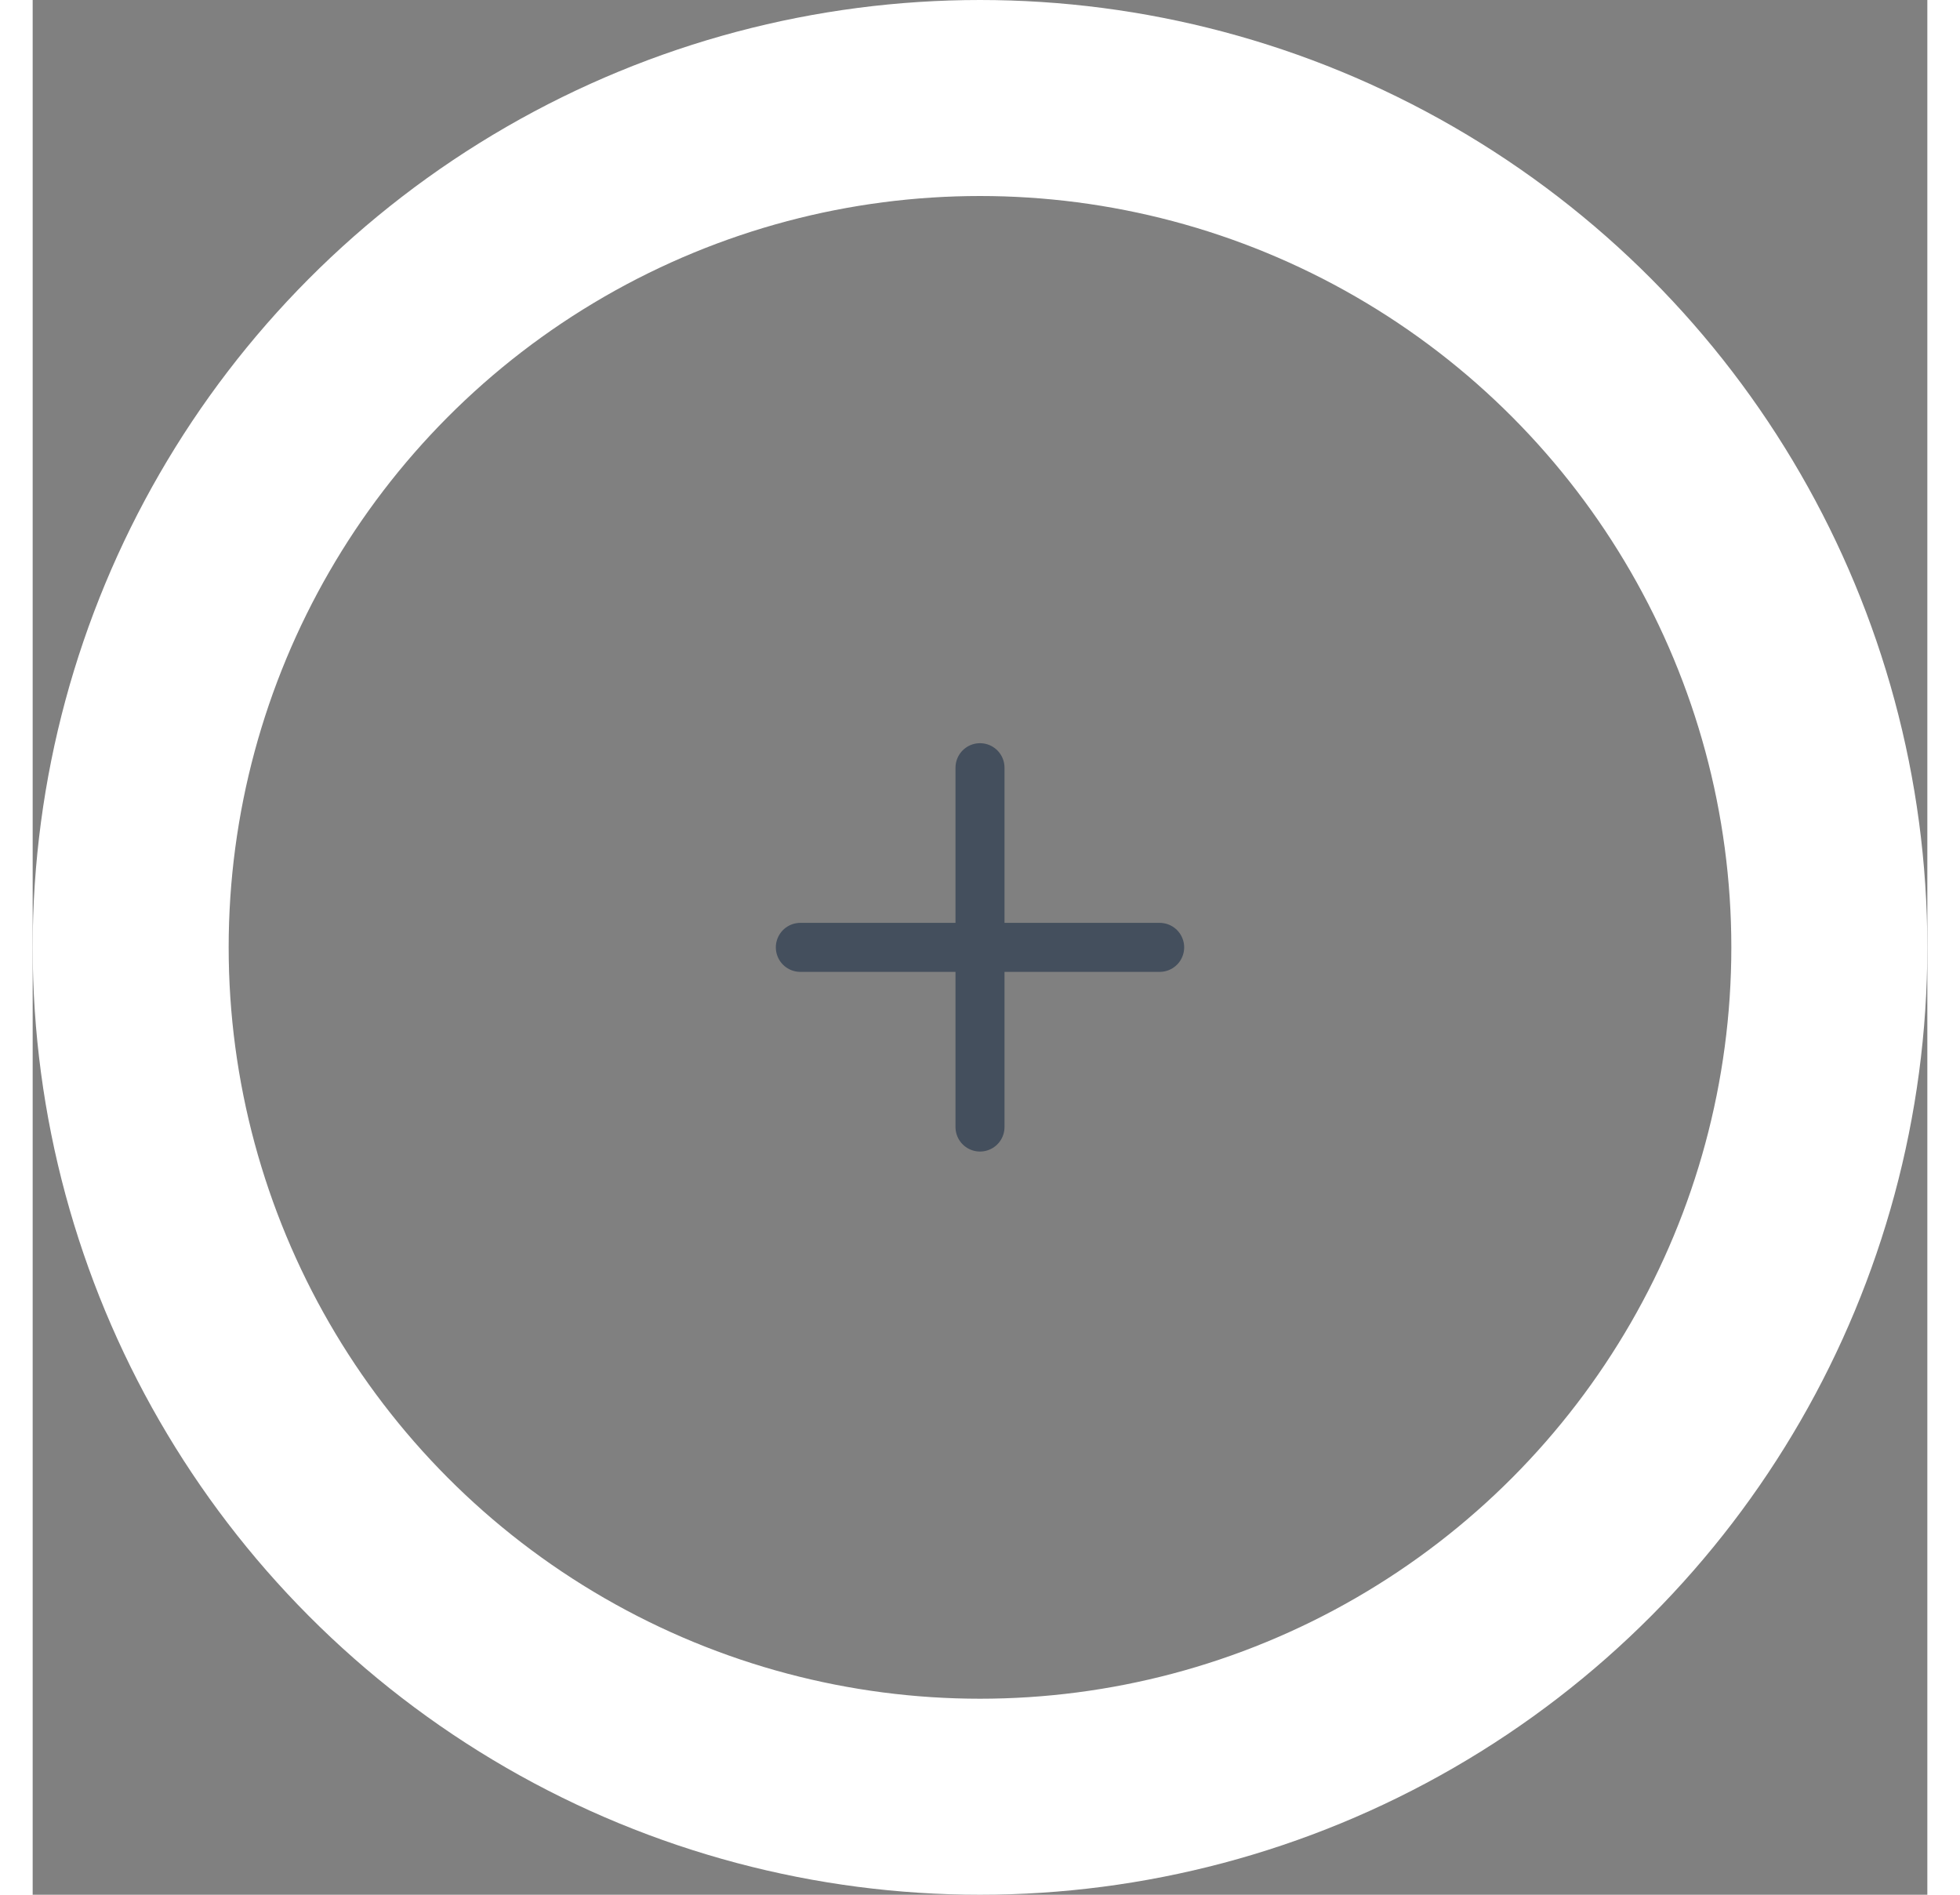 <svg xmlns="http://www.w3.org/2000/svg" viewBox="0 0 116 116" width="120px"><rect x="0" y="0" width="116" height="116" fill="#808080" stroke="none"/><defs><style>.cls-1,.cls-3{fill:none;}.cls-1{stroke:#fff;stroke-miterlimit:10;stroke-width:12px;}.cls-2{opacity:0.8;}.cls-3{stroke:#354254;stroke-linecap:round;stroke-linejoin:round;stroke-width:3px;}</style></defs><title>default-img-doctor</title><g id="Слой_2" data-name="Слой 2"><g id="Layer_1" data-name="Layer 1"><circle class="cls-1" cx="58" cy="58" r="52"/><g class="cls-2"><line class="cls-3" x1="58" y1="47" x2="58" y2="69"/><line class="cls-3" x1="69" y1="58" x2="47" y2="58"/></g></g></g></svg>
